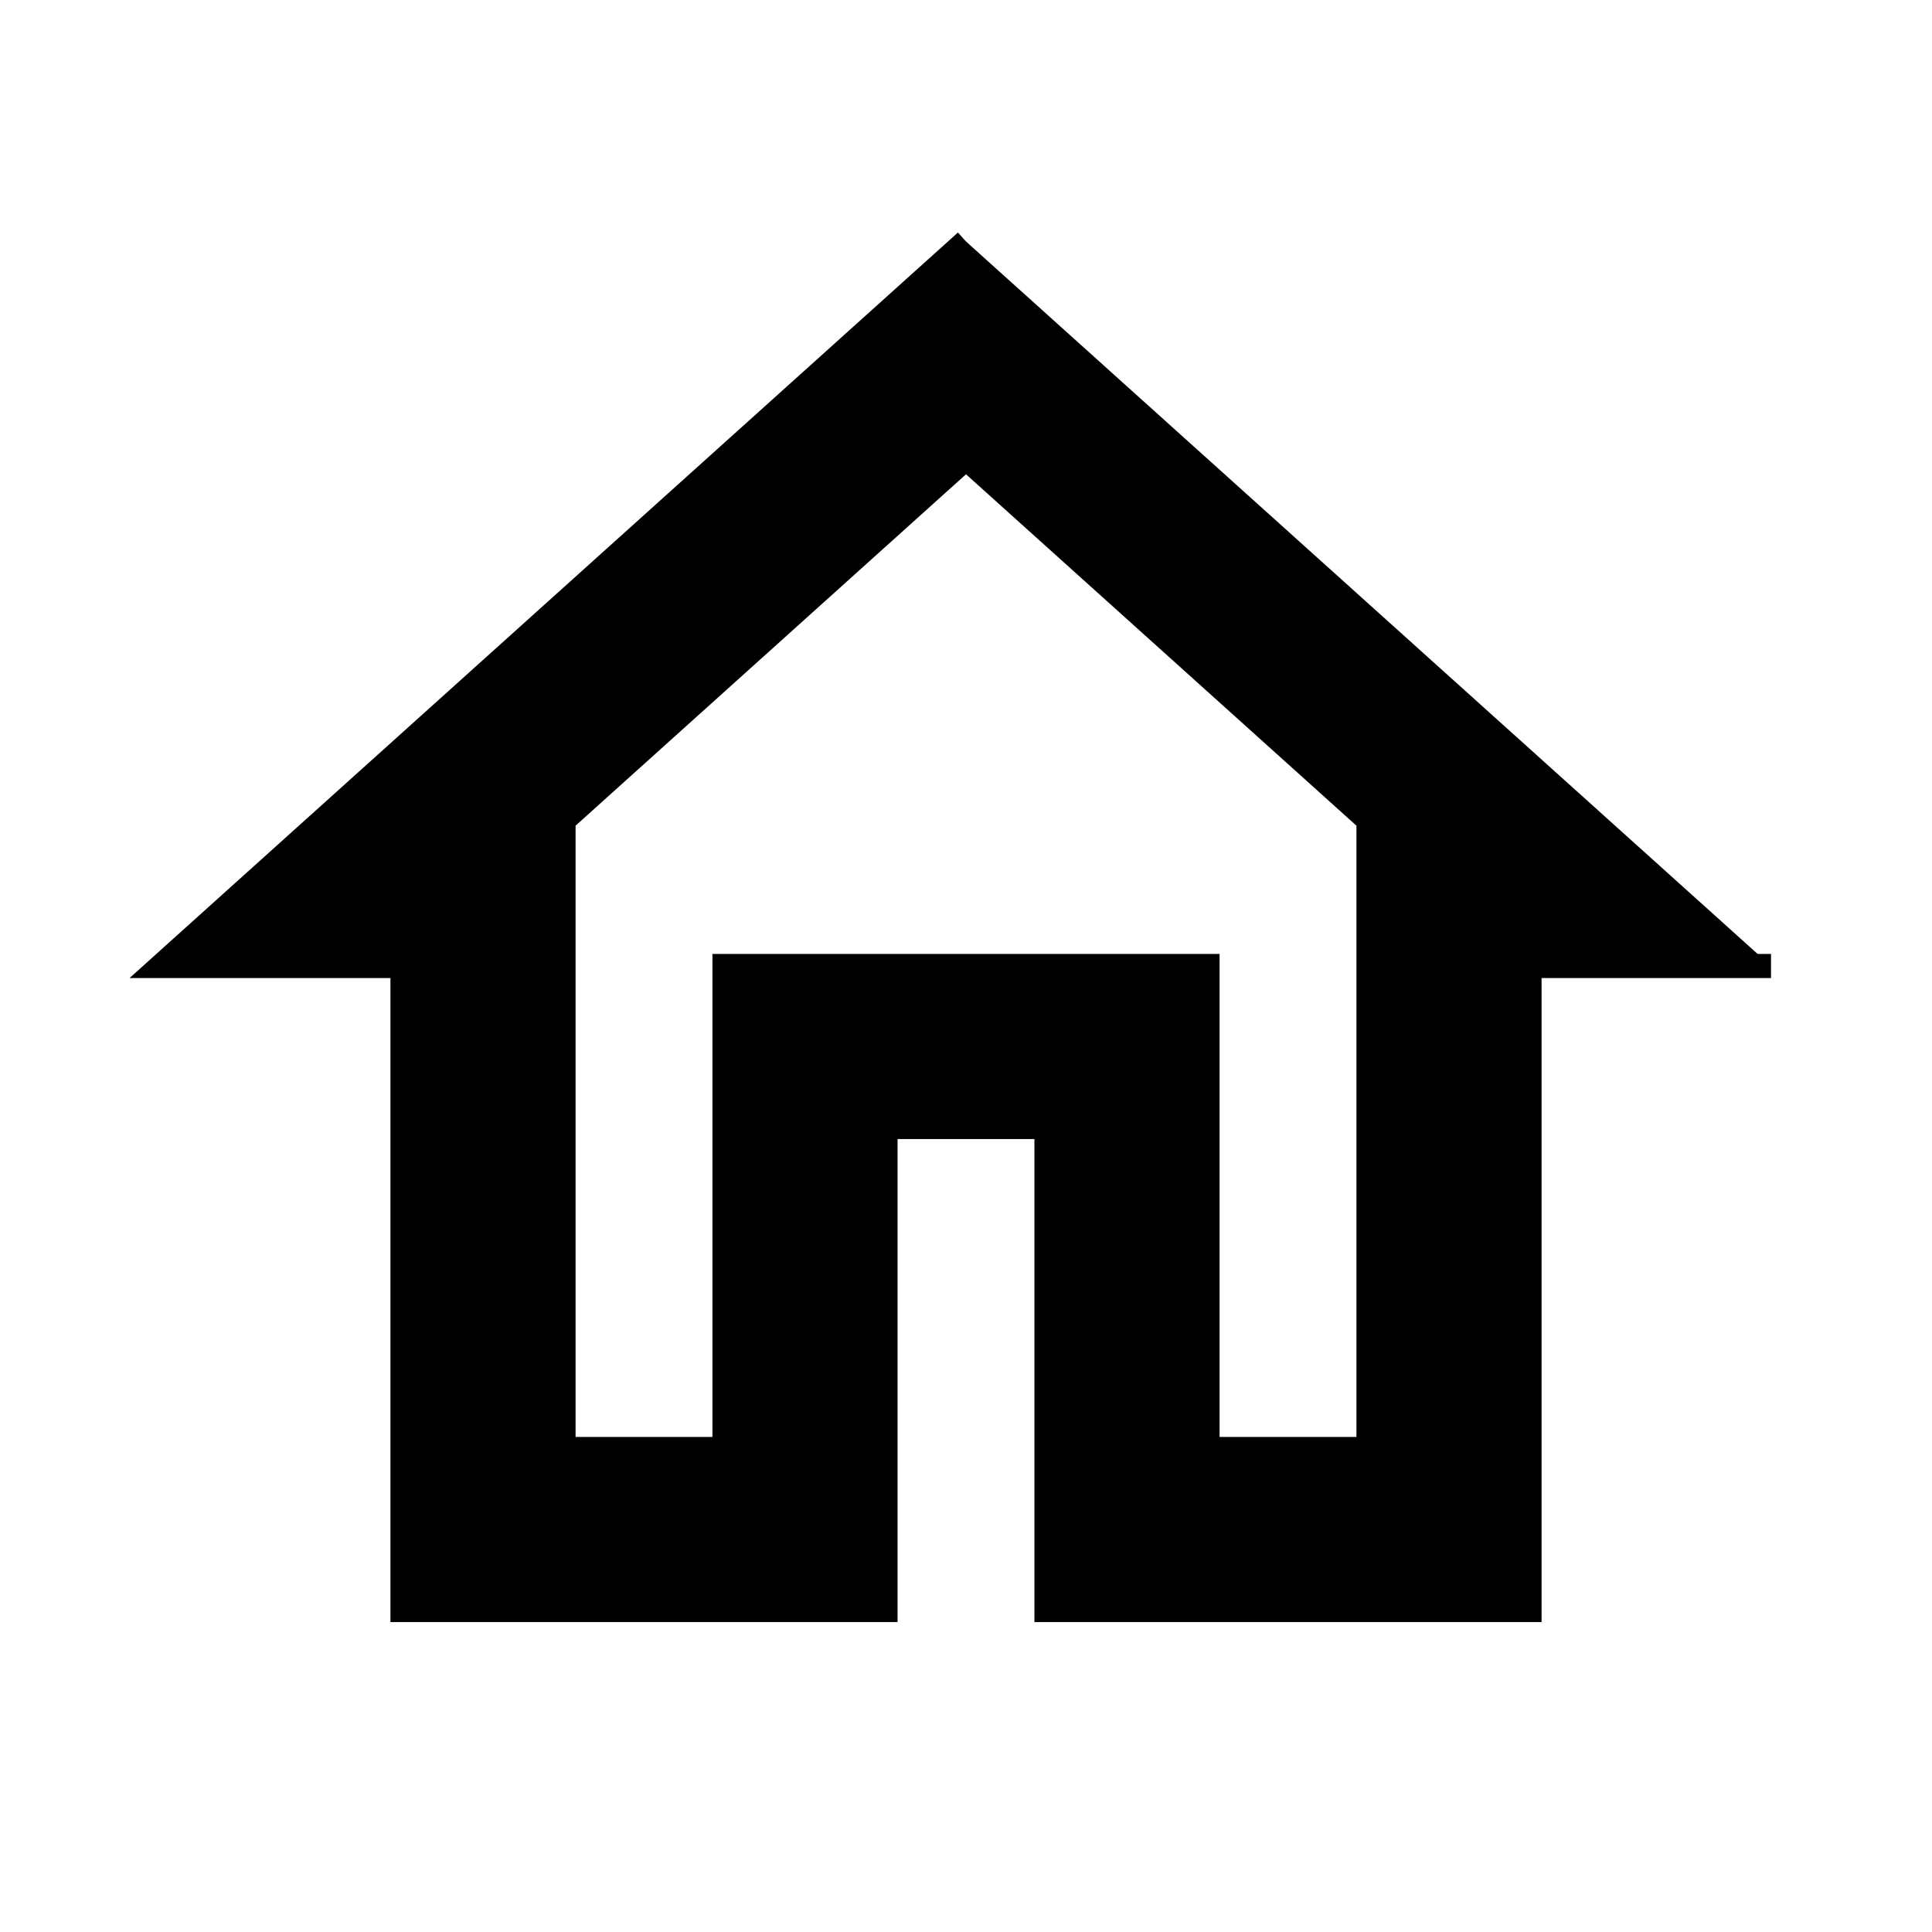 <svg width="40px" height="40px" xmlns="http://www.w3.org/2000/svg" viewBox="0 0 24 24"><path stroke="#000" stroke-width="0.3px" d="M12 5.69L17 10.19V18H15V12H9V18H7V10.19L12 5.69M12 3L2 12H5V20H11V14H13V20H19V12H22" /></svg>